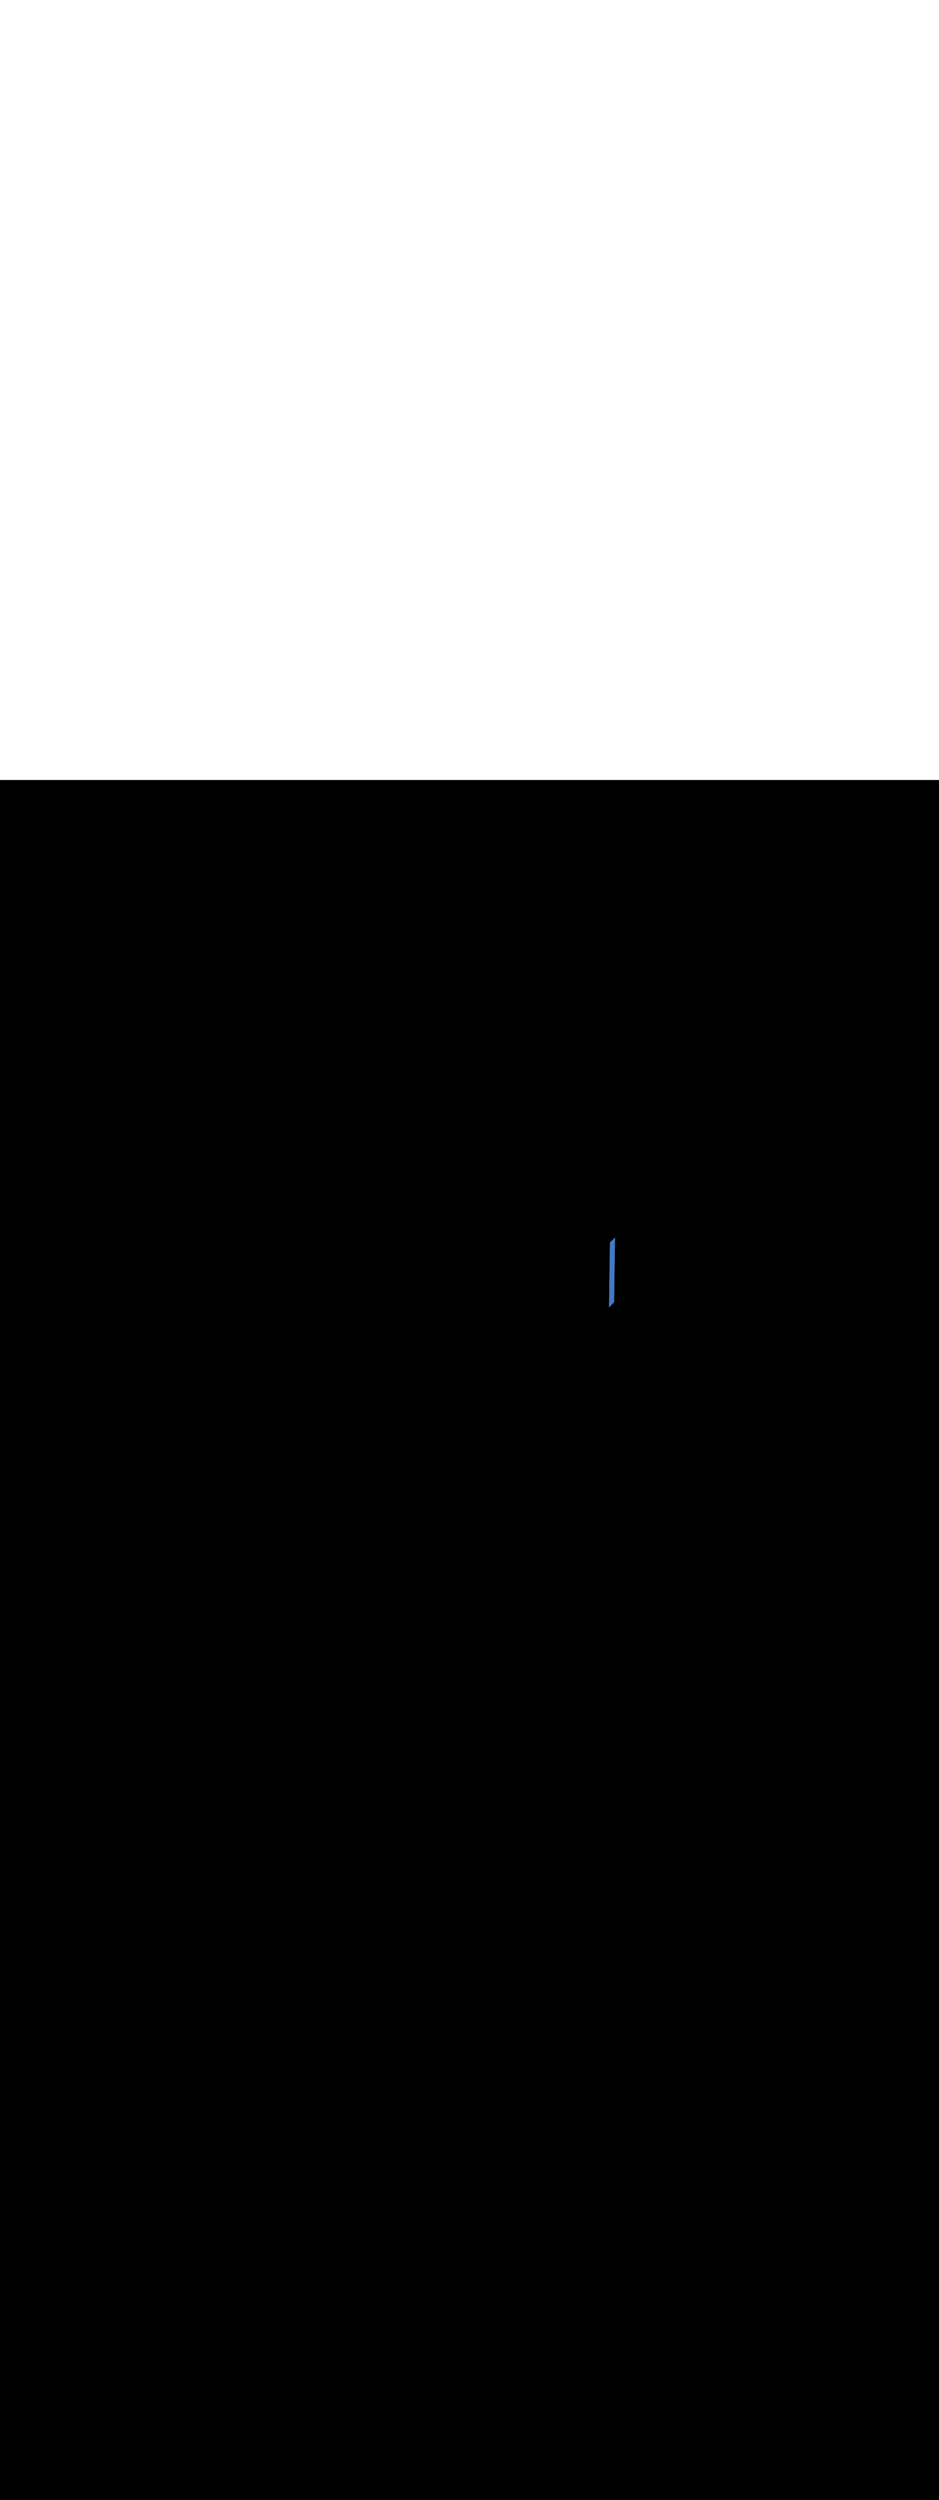 <ns0:svg xmlns:ns0="http://www.w3.org/2000/svg" version="1.1" id="Layer_1" x="0px" y="0px" viewBox="0 0 500 500" style="width: 188px;" xml:space="preserve" data-imageid="paris-93" imageName="Paris" class="illustrations_image"><ns0:rect x="0" y="0" width="100%" height="100%" fill="black" /><ns0:g id="highlighted-segment"><ns0:style type="text/css" style="" /><ns0:style type="text/css" style="">
	.st0_paris-93{fill:#FBB03B;}
	.st1_paris-93{fill:#4378C4;}
	.st2_paris-93{fill:#9AC0FF;}
	.st3_paris-93{fill:#4D3706;}
	.st4_paris-93{fill:#68E1FD;}
	.st5_paris-93{opacity:0.51;}
	.st6_paris-93{fill:#344E4F;}
	.st7_paris-93{opacity:0.51;fill:#344E4F;enable-background:new    ;}
</ns0:style><ns0:path class="st1_paris-93" d="M 324.054 280.631 L 324.065 280.624 L 324.044 280.636 L 324.054 280.631 Z M 324.094 280.604 L 324.116 280.588 L 324.122 280.584 L 324.145 280.566 L 324.15 280.563 L 324.175 280.544 L 324.18 280.54 L 324.206 280.519 L 324.21 280.516 L 324.237 280.494 L 324.241 280.492 L 324.27 280.468 L 324.273 280.465 L 324.303 280.44 L 324.306 280.438 L 324.337 280.411 L 324.34 280.409 L 324.373 280.381 L 324.375 280.38 L 324.409 280.35 L 324.411 280.348 L 324.446 280.318 L 324.448 280.316 L 324.484 280.284 L 324.486 280.283 L 324.524 280.249 L 324.525 280.248 L 324.564 280.213 L 324.565 280.212 L 324.605 280.176 L 324.606 280.175 L 324.647 280.138 L 324.648 280.137 L 324.69 280.099 L 324.691 280.098 L 324.734 280.059 L 324.735 280.058 L 324.778 280.018 L 324.78 280.017 L 324.824 279.975 L 324.825 279.974 L 324.87 279.932 L 324.871 279.931 L 324.917 279.888 L 324.918 279.887 L 324.965 279.843 L 324.966 279.842 L 325.013 279.797 L 325.014 279.796 L 325.062 279.75 L 325.063 279.749 L 325.112 279.702 L 325.113 279.701 L 325.162 279.654 L 325.163 279.653 L 325.213 279.604 L 325.214 279.604 L 325.264 279.554 L 325.265 279.554 L 325.316 279.504 L 325.317 279.503 L 325.368 279.452 L 325.369 279.452 L 325.421 279.4 L 325.422 279.4 L 325.474 279.348 L 325.475 279.347 L 325.528 279.294 L 325.528 279.294 L 325.582 279.241 L 325.582 279.24 L 325.636 279.186 L 325.636 279.186 L 325.69 279.131 L 325.691 279.131 L 325.745 279.076 L 325.745 279.075 L 325.799 279.02 L 325.8 279.02 L 325.854 278.964 L 325.855 278.964 L 325.909 278.908 L 325.91 278.907 L 325.964 278.851 L 325.965 278.85 L 326.02 278.794 L 326.02 278.793 L 326.075 278.736 L 326.076 278.736 L 326.13 278.679 L 326.131 278.678 L 326.185 278.621 L 326.186 278.62 L 326.24 278.563 L 326.241 278.562 L 326.295 278.504 L 326.296 278.504 L 326.35 278.446 L 326.351 278.445 L 326.405 278.388 L 326.406 278.387 L 326.459 278.329 L 326.46 278.328 L 326.513 278.27 L 326.514 278.269 L 326.567 278.212 L 326.568 278.211 L 326.621 278.153 L 326.622 278.152 L 326.674 278.095 L 326.675 278.094 L 326.727 278.036 L 326.728 278.035 L 326.779 277.978 L 326.78 277.977 L 326.831 277.92 L 326.832 277.919 L 326.883 277.862 L 326.884 277.861 L 326.934 277.804 L 326.935 277.803 L 326.984 277.746 L 326.985 277.745 L 327.034 277.689 L 327.035 277.688 L 327.083 277.632 L 327.084 277.631 L 327.113 277.597 L 327.113 277.596 L 327.11 277.589 L 327.106 277.581 L 327.103 277.574 L 327.099 277.565 L 327.096 277.558 L 327.092 277.55 L 327.089 277.543 L 327.085 277.534 L 327.082 277.527 L 327.079 277.518 L 327.076 277.511 L 327.073 277.503 L 327.07 277.496 L 327.067 277.487 L 327.065 277.48 L 327.061 277.471 L 327.059 277.464 L 327.056 277.455 L 327.054 277.448 L 327.051 277.439 L 327.049 277.432 L 327.046 277.423 L 327.044 277.416 L 327.042 277.407 L 327.04 277.4 L 327.037 277.391 L 327.036 277.384 L 327.033 277.375 L 327.032 277.368 L 327.029 277.359 L 327.028 277.352 L 327.026 277.343 L 327.024 277.336 L 327.023 277.327 L 327.021 277.32 L 327.019 277.311 L 327.018 277.304 L 327.017 277.295 L 327.015 277.288 L 327.014 277.279 L 327.013 277.272 L 327.011 277.263 L 327.011 277.256 L 327.009 277.247 L 327.008 277.24 L 327.007 277.231 L 327.007 277.224 L 327.006 277.215 L 327.005 277.208 L 327.004 277.199 L 327.004 277.192 L 327.003 277.183 L 327.002 277.176 L 327.002 277.167 L 327.002 277.16 L 327.001 277.151 L 327.001 277.144 L 327.001 277.135 L 327 277.128 L 327 277.119 L 327 277.112 L 327 277.103 L 327 277.103 L 327 277.093 L 327.005 276.741 L 327.01 276.39 L 327.02 275.687 L 327.025 275.335 L 327.03 274.984 L 327.035 274.632 L 327.046 273.929 L 327.051 273.578 L 327.061 272.875 L 327.066 272.523 L 327.071 272.172 L 327.076 271.82 L 327.086 271.117 L 327.091 270.766 L 327.101 270.063 L 327.106 269.711 L 327.111 269.359 L 327.116 269.008 L 327.126 268.305 L 327.131 267.953 L 327.141 267.25 L 327.147 266.899 L 327.152 266.547 L 327.157 266.196 L 327.167 265.493 L 327.172 265.141 L 327.182 264.438 L 327.187 264.087 L 327.192 263.735 L 327.197 263.384 L 327.207 262.681 L 327.212 262.329 L 327.222 261.626 L 327.227 261.275 L 327.232 260.923 L 327.237 260.572 L 327.248 259.869 L 327.253 259.517 L 327.263 258.814 L 327.268 258.463 L 327.273 258.111 L 327.278 257.759 L 327.288 257.056 L 327.293 256.705 L 327.303 256.002 L 327.308 255.65 L 327.313 255.299 L 327.328 254.244 L 327.333 253.893 L 327.349 252.838 L 327.354 252.487 L 327.364 251.784 L 327.369 251.432 L 327.374 251.081 L 327.389 250.026 L 327.394 249.675 L 327.404 248.972 L 327.409 248.62 L 327.414 248.269 L 327.424 247.566 L 327.429 247.214 L 327.434 246.863 L 327.444 246.159 L 327.45 245.808 L 327.455 245.456 L 327.47 244.402 L 327.475 244.05 L 327.485 243.347 L 327.485 243.322 L 327.455 243.355 L 327.454 243.357 L 327.398 243.418 L 327.397 243.419 L 327.341 243.48 L 327.34 243.482 L 327.284 243.543 L 327.283 243.544 L 327.226 243.605 L 327.225 243.606 L 327.168 243.668 L 327.167 243.669 L 327.11 243.73 L 327.109 243.731 L 327.052 243.792 L 327.051 243.793 L 326.993 243.854 L 326.992 243.855 L 326.934 243.915 L 326.934 243.916 L 326.876 243.977 L 326.875 243.978 L 326.817 244.038 L 326.816 244.039 L 326.759 244.098 L 326.758 244.099 L 326.7 244.159 L 326.699 244.16 L 326.642 244.219 L 326.641 244.219 L 326.583 244.278 L 326.582 244.279 L 326.525 244.337 L 326.524 244.338 L 326.467 244.395 L 326.466 244.396 L 326.41 244.453 L 326.409 244.454 L 326.352 244.51 L 326.351 244.511 L 326.295 244.567 L 326.294 244.568 L 326.239 244.623 L 326.238 244.624 L 326.182 244.678 L 326.181 244.679 L 326.126 244.732 L 326.125 244.733 L 326.071 244.786 L 326.07 244.787 L 326.016 244.839 L 326.015 244.84 L 325.962 244.891 L 325.961 244.892 L 325.909 244.942 L 325.907 244.943 L 325.856 244.992 L 325.854 244.993 L 325.803 245.041 L 325.802 245.042 L 325.752 245.089 L 325.75 245.09 L 325.701 245.136 L 325.699 245.138 L 325.651 245.182 L 325.649 245.184 L 325.601 245.227 L 325.6 245.229 L 325.553 245.271 L 325.551 245.273 L 325.505 245.314 L 325.503 245.315 L 325.458 245.355 L 325.457 245.357 L 325.413 245.395 L 325.411 245.397 L 325.368 245.434 L 325.366 245.436 L 325.324 245.472 L 325.322 245.474 L 325.281 245.508 L 325.279 245.511 L 325.239 245.544 L 325.236 245.546 L 325.198 245.577 L 325.195 245.58 L 325.158 245.61 L 325.155 245.612 L 325.12 245.641 L 325.116 245.644 L 325.082 245.67 L 325.077 245.674 L 325.045 245.699 L 325.04 245.702 L 325.008 245.726 L 325.003 245.73 L 324.973 245.751 L 324.967 245.756 L 324.938 245.776 L 324.931 245.781 L 324.904 245.799 L 324.895 245.805 L 324.87 245.821 L 324.824 245.847 L 324.821 245.848 L 324.793 245.862 L 324.79 246.11 L 324.785 246.462 L 324.775 247.165 L 324.77 247.516 L 324.765 247.868 L 324.754 248.571 L 324.749 248.922 L 324.744 249.274 L 324.734 249.977 L 324.729 250.328 L 324.724 250.68 L 324.714 251.383 L 324.709 251.734 L 324.704 252.086 L 324.694 252.789 L 324.689 253.141 L 324.684 253.492 L 324.674 254.195 L 324.669 254.547 L 324.664 254.898 L 324.653 255.601 L 324.648 255.953 L 324.643 256.304 L 324.638 256.656 L 324.633 257.007 L 324.628 257.359 L 324.623 257.71 L 324.618 258.062 L 324.613 258.413 L 324.608 258.765 L 324.603 259.116 L 324.598 259.468 L 324.593 259.819 L 324.588 260.171 L 324.583 260.522 L 324.578 260.874 L 324.573 261.225 L 324.568 261.577 L 324.563 261.928 L 324.558 262.28 L 324.552 262.631 L 324.547 262.983 L 324.542 263.334 L 324.537 263.686 L 324.532 264.037 L 324.527 264.389 L 324.522 264.741 L 324.517 265.092 L 324.512 265.444 L 324.507 265.795 L 324.497 266.498 L 324.492 266.85 L 324.487 267.201 L 324.482 267.553 L 324.477 267.904 L 324.472 268.256 L 324.467 268.607 L 324.462 268.959 L 324.457 269.31 L 324.451 269.662 L 324.446 270.013 L 324.441 270.365 L 324.436 270.716 L 324.431 271.068 L 324.426 271.419 L 324.416 272.122 L 324.411 272.474 L 324.406 272.825 L 324.401 273.177 L 324.396 273.528 L 324.391 273.88 L 324.386 274.231 L 324.381 274.583 L 324.376 274.934 L 324.371 275.286 L 324.366 275.637 L 324.361 275.989 L 324.356 276.341 L 324.35 276.692 L 324.345 277.044 L 324.335 277.747 L 324.33 278.098 L 324.325 278.45 L 324.32 278.801 L 324.31 279.504 L 324.305 279.856 L 324.3 280.207 L 324.297 280.256 L 324.289 280.304 L 324.277 280.351 L 324.26 280.396 L 324.239 280.44 L 324.213 280.481 L 324.184 280.52 L 324.151 280.556 L 324.115 280.588 L 324.085 280.611 L 324.094 280.604 Z" id="element_212" style="" /><ns0:path class="st1_paris-93" d="M 324.054 280.631 L 324.065 280.624 L 324.044 280.636 L 324.054 280.631 Z M 324.094 280.604 L 324.116 280.588 L 324.122 280.584 L 324.145 280.566 L 324.15 280.563 L 324.175 280.544 L 324.18 280.54 L 324.206 280.519 L 324.21 280.516 L 324.237 280.494 L 324.241 280.492 L 324.27 280.468 L 324.273 280.465 L 324.303 280.44 L 324.306 280.438 L 324.337 280.411 L 324.34 280.409 L 324.373 280.381 L 324.375 280.38 L 324.409 280.35 L 324.411 280.348 L 324.446 280.318 L 324.448 280.316 L 324.484 280.284 L 324.486 280.283 L 324.524 280.249 L 324.525 280.248 L 324.564 280.213 L 324.565 280.212 L 324.605 280.176 L 324.606 280.175 L 324.647 280.138 L 324.648 280.137 L 324.69 280.099 L 324.691 280.098 L 324.734 280.059 L 324.735 280.058 L 324.778 280.018 L 324.78 280.017 L 324.824 279.975 L 324.825 279.974 L 324.87 279.932 L 324.871 279.931 L 324.917 279.888 L 324.918 279.887 L 324.965 279.843 L 324.966 279.842 L 325.013 279.797 L 325.014 279.796 L 325.062 279.75 L 325.063 279.749 L 325.112 279.702 L 325.113 279.701 L 325.162 279.654 L 325.163 279.653 L 325.213 279.604 L 325.214 279.604 L 325.264 279.554 L 325.265 279.554 L 325.316 279.504 L 325.317 279.503 L 325.368 279.452 L 325.369 279.452 L 325.421 279.4 L 325.422 279.4 L 325.474 279.348 L 325.475 279.347 L 325.528 279.294 L 325.528 279.294 L 325.582 279.241 L 325.582 279.24 L 325.636 279.186 L 325.636 279.186 L 325.69 279.131 L 325.691 279.131 L 325.745 279.076 L 325.745 279.075 L 325.799 279.02 L 325.8 279.02 L 325.854 278.964 L 325.855 278.964 L 325.909 278.908 L 325.91 278.907 L 325.964 278.851 L 325.965 278.85 L 326.02 278.794 L 326.02 278.793 L 326.075 278.736 L 326.076 278.736 L 326.13 278.679 L 326.131 278.678 L 326.185 278.621 L 326.186 278.62 L 326.24 278.563 L 326.241 278.562 L 326.295 278.504 L 326.296 278.504 L 326.35 278.446 L 326.351 278.445 L 326.405 278.388 L 326.406 278.387 L 326.459 278.329 L 326.46 278.328 L 326.513 278.27 L 326.514 278.269 L 326.567 278.212 L 326.568 278.211 L 326.621 278.153 L 326.622 278.152 L 326.674 278.095 L 326.675 278.094 L 326.727 278.036 L 326.728 278.035 L 326.779 277.978 L 326.78 277.977 L 326.831 277.92 L 326.832 277.919 L 326.883 277.862 L 326.884 277.861 L 326.934 277.804 L 326.935 277.803 L 326.984 277.746 L 326.985 277.745 L 327.034 277.689 L 327.035 277.688 L 327.083 277.632 L 327.084 277.631 L 327.113 277.597 L 327.113 277.596 L 327.11 277.589 L 327.106 277.581 L 327.103 277.574 L 327.099 277.565 L 327.096 277.558 L 327.092 277.55 L 327.089 277.543 L 327.085 277.534 L 327.082 277.527 L 327.079 277.518 L 327.076 277.511 L 327.073 277.503 L 327.07 277.496 L 327.067 277.487 L 327.065 277.48 L 327.061 277.471 L 327.059 277.464 L 327.056 277.455 L 327.054 277.448 L 327.051 277.439 L 327.049 277.432 L 327.046 277.423 L 327.044 277.416 L 327.042 277.407 L 327.04 277.4 L 327.037 277.391 L 327.036 277.384 L 327.033 277.375 L 327.032 277.368 L 327.029 277.359 L 327.028 277.352 L 327.026 277.343 L 327.024 277.336 L 327.023 277.327 L 327.021 277.32 L 327.019 277.311 L 327.018 277.304 L 327.017 277.295 L 327.015 277.288 L 327.014 277.279 L 327.013 277.272 L 327.011 277.263 L 327.011 277.256 L 327.009 277.247 L 327.008 277.24 L 327.007 277.231 L 327.007 277.224 L 327.006 277.215 L 327.005 277.208 L 327.004 277.199 L 327.004 277.192 L 327.003 277.183 L 327.002 277.176 L 327.002 277.167 L 327.002 277.16 L 327.001 277.151 L 327.001 277.144 L 327.001 277.135 L 327 277.128 L 327 277.119 L 327 277.112 L 327 277.103 L 327 277.103 L 327 277.093 L 327.005 276.741 L 327.01 276.39 L 327.02 275.687 L 327.025 275.335 L 327.03 274.984 L 327.035 274.632 L 327.046 273.929 L 327.051 273.578 L 327.061 272.875 L 327.066 272.523 L 327.071 272.172 L 327.076 271.82 L 327.086 271.117 L 327.091 270.766 L 327.101 270.063 L 327.106 269.711 L 327.111 269.359 L 327.116 269.008 L 327.126 268.305 L 327.131 267.953 L 327.141 267.25 L 327.147 266.899 L 327.152 266.547 L 327.157 266.196 L 327.167 265.493 L 327.172 265.141 L 327.182 264.438 L 327.187 264.087 L 327.192 263.735 L 327.197 263.384 L 327.207 262.681 L 327.212 262.329 L 327.222 261.626 L 327.227 261.275 L 327.232 260.923 L 327.237 260.572 L 327.248 259.869 L 327.253 259.517 L 327.263 258.814 L 327.268 258.463 L 327.273 258.111 L 327.278 257.759 L 327.288 257.056 L 327.293 256.705 L 327.303 256.002 L 327.308 255.65 L 327.313 255.299 L 327.328 254.244 L 327.333 253.893 L 327.349 252.838 L 327.354 252.487 L 327.364 251.784 L 327.369 251.432 L 327.374 251.081 L 327.389 250.026 L 327.394 249.675 L 327.404 248.972 L 327.409 248.62 L 327.414 248.269 L 327.424 247.566 L 327.429 247.214 L 327.434 246.863 L 327.444 246.159 L 327.45 245.808 L 327.455 245.456 L 327.47 244.402 L 327.475 244.05 L 327.485 243.347 L 327.485 243.322 L 327.455 243.355 L 327.454 243.357 L 327.398 243.418 L 327.397 243.419 L 327.341 243.48 L 327.34 243.482 L 327.284 243.543 L 327.283 243.544 L 327.226 243.605 L 327.225 243.606 L 327.168 243.668 L 327.167 243.669 L 327.11 243.73 L 327.109 243.731 L 327.052 243.792 L 327.051 243.793 L 326.993 243.854 L 326.992 243.855 L 326.934 243.915 L 326.934 243.916 L 326.876 243.977 L 326.875 243.978 L 326.817 244.038 L 326.816 244.039 L 326.759 244.098 L 326.758 244.099 L 326.7 244.159 L 326.699 244.16 L 326.642 244.219 L 326.641 244.219 L 326.583 244.278 L 326.582 244.279 L 326.525 244.337 L 326.524 244.338 L 326.467 244.395 L 326.466 244.396 L 326.41 244.453 L 326.409 244.454 L 326.352 244.51 L 326.351 244.511 L 326.295 244.567 L 326.294 244.568 L 326.239 244.623 L 326.238 244.624 L 326.182 244.678 L 326.181 244.679 L 326.126 244.732 L 326.125 244.733 L 326.071 244.786 L 326.07 244.787 L 326.016 244.839 L 326.015 244.84 L 325.962 244.891 L 325.961 244.892 L 325.909 244.942 L 325.907 244.943 L 325.856 244.992 L 325.854 244.993 L 325.803 245.041 L 325.802 245.042 L 325.752 245.089 L 325.75 245.09 L 325.701 245.136 L 325.699 245.138 L 325.651 245.182 L 325.649 245.184 L 325.601 245.227 L 325.6 245.229 L 325.553 245.271 L 325.551 245.273 L 325.505 245.314 L 325.503 245.315 L 325.458 245.355 L 325.457 245.357 L 325.413 245.395 L 325.411 245.397 L 325.368 245.434 L 325.366 245.436 L 325.324 245.472 L 325.322 245.474 L 325.281 245.508 L 325.279 245.511 L 325.239 245.544 L 325.236 245.546 L 325.198 245.577 L 325.195 245.58 L 325.158 245.61 L 325.155 245.612 L 325.12 245.641 L 325.116 245.644 L 325.082 245.67 L 325.077 245.674 L 325.045 245.699 L 325.04 245.702 L 325.008 245.726 L 325.003 245.73 L 324.973 245.751 L 324.967 245.756 L 324.938 245.776 L 324.931 245.781 L 324.904 245.799 L 324.895 245.805 L 324.87 245.821 L 324.824 245.847 L 324.821 245.848 L 324.793 245.862 L 324.79 246.11 L 324.785 246.462 L 324.775 247.165 L 324.77 247.516 L 324.765 247.868 L 324.754 248.571 L 324.749 248.922 L 324.744 249.274 L 324.734 249.977 L 324.729 250.328 L 324.724 250.68 L 324.714 251.383 L 324.709 251.734 L 324.704 252.086 L 324.694 252.789 L 324.689 253.141 L 324.684 253.492 L 324.674 254.195 L 324.669 254.547 L 324.664 254.898 L 324.653 255.601 L 324.648 255.953 L 324.643 256.304 L 324.638 256.656 L 324.633 257.007 L 324.628 257.359 L 324.623 257.71 L 324.618 258.062 L 324.613 258.413 L 324.608 258.765 L 324.603 259.116 L 324.598 259.468 L 324.593 259.819 L 324.588 260.171 L 324.583 260.522 L 324.578 260.874 L 324.573 261.225 L 324.568 261.577 L 324.563 261.928 L 324.558 262.28 L 324.552 262.631 L 324.547 262.983 L 324.542 263.334 L 324.537 263.686 L 324.532 264.037 L 324.527 264.389 L 324.522 264.741 L 324.517 265.092 L 324.512 265.444 L 324.507 265.795 L 324.497 266.498 L 324.492 266.85 L 324.487 267.201 L 324.482 267.553 L 324.477 267.904 L 324.472 268.256 L 324.467 268.607 L 324.462 268.959 L 324.457 269.31 L 324.451 269.662 L 324.446 270.013 L 324.441 270.365 L 324.436 270.716 L 324.431 271.068 L 324.426 271.419 L 324.416 272.122 L 324.411 272.474 L 324.406 272.825 L 324.401 273.177 L 324.396 273.528 L 324.391 273.88 L 324.386 274.231 L 324.381 274.583 L 324.376 274.934 L 324.371 275.286 L 324.366 275.637 L 324.361 275.989 L 324.356 276.341 L 324.35 276.692 L 324.345 277.044 L 324.335 277.747 L 324.33 278.098 L 324.325 278.45 L 324.32 278.801 L 324.31 279.504 L 324.305 279.856 L 324.3 280.207 L 324.297 280.256 L 324.289 280.304 L 324.277 280.351 L 324.26 280.396 L 324.239 280.44 L 324.213 280.481 L 324.184 280.52 L 324.151 280.556 L 324.115 280.588 L 324.085 280.611 L 324.094 280.604 Z" id="element_212" style="" /></ns0:g></ns0:svg>